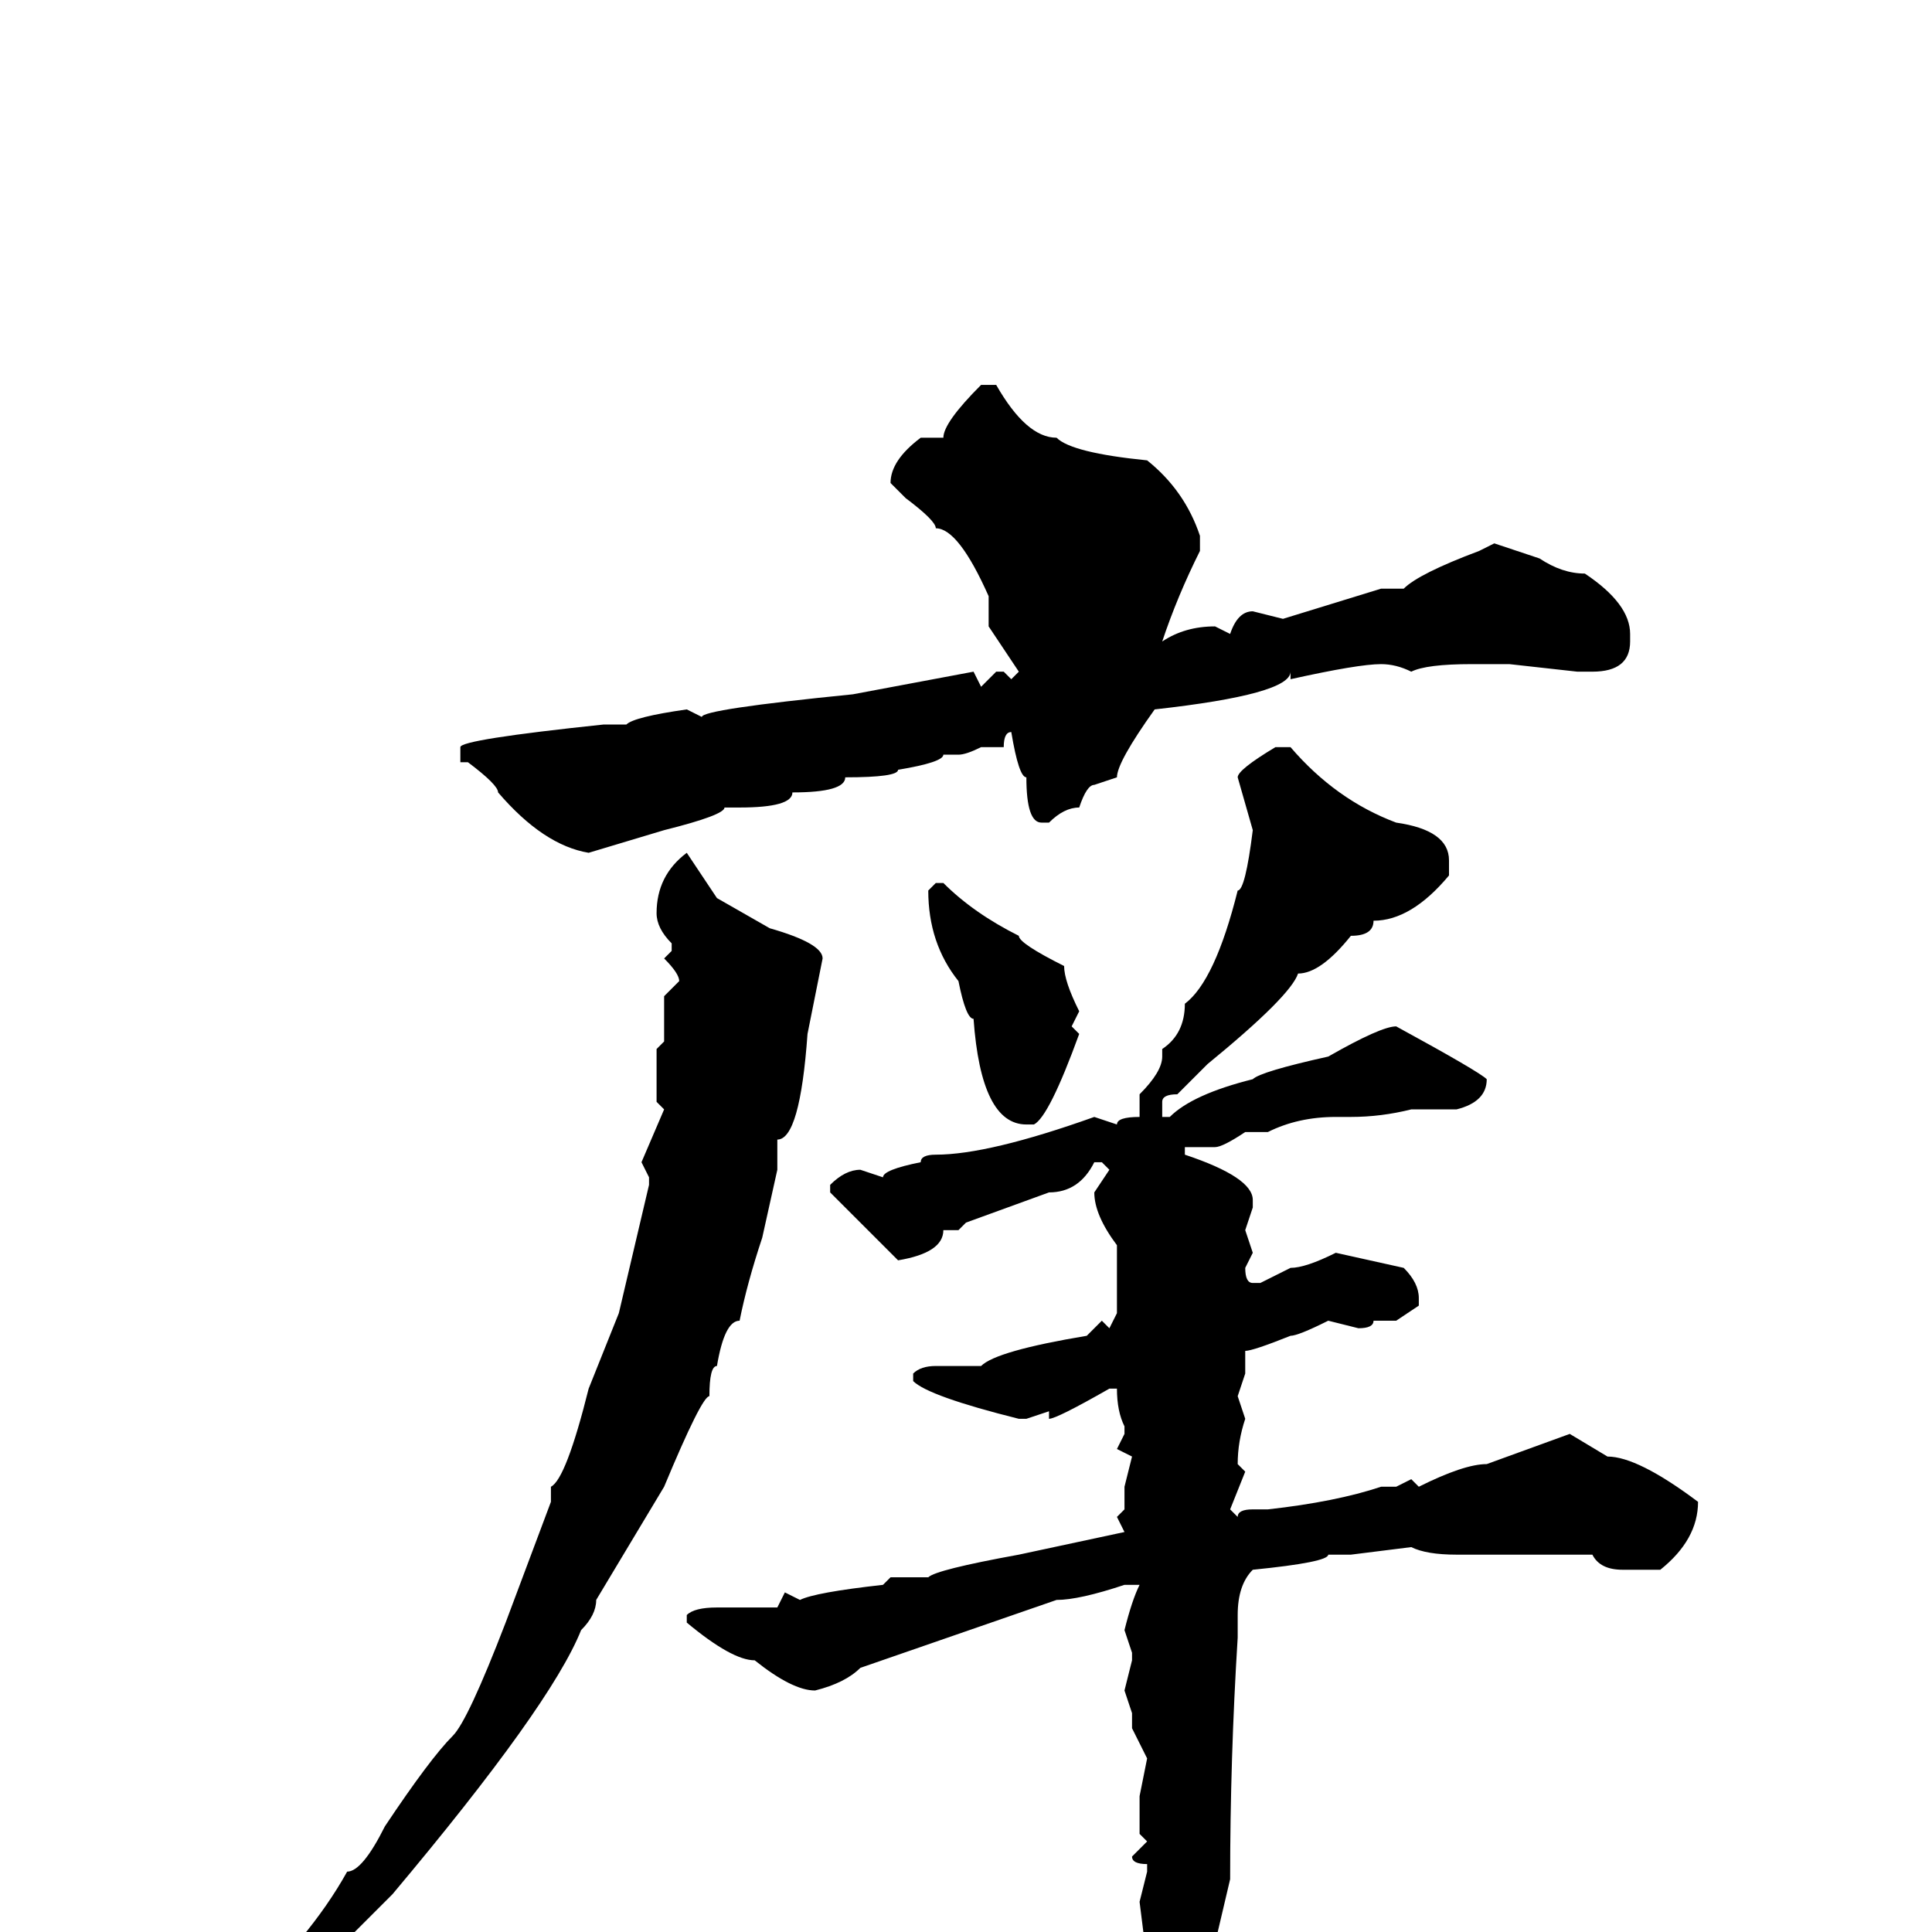 <svg xmlns="http://www.w3.org/2000/svg" viewBox="0 -256 256 256">
	<path fill="#000000" d="M130 -205H132Q136 -198 140 -198Q142 -196 152 -195Q157 -191 159 -185V-184V-183Q156 -177 154 -171Q157 -173 161 -173L163 -172Q164 -175 166 -175L170 -174L183 -178H186Q188 -180 196 -183L198 -184L204 -182Q207 -180 210 -180Q216 -176 216 -172V-171Q216 -167 211 -167H209L200 -168H197H195Q189 -168 187 -167Q185 -168 183 -168Q180 -168 171 -166V-167Q171 -164 153 -162Q148 -155 148 -153L145 -152Q144 -152 143 -149Q141 -149 139 -147H138Q136 -147 136 -153Q135 -153 134 -159Q133 -159 133 -157H130Q128 -156 127 -156H125Q125 -155 119 -154Q119 -153 112 -153Q112 -151 105 -151Q105 -149 98 -149H96Q96 -148 88 -146L78 -143Q72 -144 66 -151Q66 -152 62 -155H61V-157Q61 -158 80 -160H83Q84 -161 91 -162L93 -161Q93 -162 113 -164L129 -167L130 -165L132 -167H133L134 -166L135 -167L131 -173V-174V-175V-177Q127 -186 124 -186Q124 -187 120 -190L118 -192Q118 -195 122 -198H125Q125 -200 130 -205ZM169 -157H171Q177 -150 185 -147Q192 -146 192 -142V-140Q187 -134 182 -134Q182 -132 179 -132Q175 -127 172 -127Q171 -124 160 -115L156 -111Q154 -111 154 -110V-108H155Q158 -111 166 -113Q167 -114 176 -116Q183 -120 185 -120Q196 -114 197 -113Q197 -110 193 -109H192H190H189H187Q183 -108 179 -108H177Q172 -108 168 -106H165Q162 -104 161 -104H158H157V-103Q166 -100 166 -97V-96L165 -93L166 -90L165 -88Q165 -86 166 -86H167L171 -88Q173 -88 177 -90L186 -88Q188 -86 188 -84V-83L185 -81H182Q182 -80 180 -80L176 -81Q172 -79 171 -79Q166 -77 165 -77V-74L164 -71L165 -68Q164 -65 164 -62L165 -61L163 -56L164 -55Q164 -56 166 -56H168Q177 -57 183 -59H185L187 -60L188 -59Q194 -62 197 -62L208 -66L213 -63Q217 -63 225 -57Q225 -52 220 -48H215Q212 -48 211 -50H195H193Q189 -50 187 -51L179 -50H176Q176 -49 166 -48Q164 -46 164 -42V-39Q163 -23 163 -7L159 10Q159 18 153 29Q151 29 151 25V19L150 16L151 14L150 11L152 8L151 5L152 4L151 -4L152 -8V-9Q150 -9 150 -10L152 -12L151 -13V-18L152 -23L150 -27V-29L149 -32L150 -36V-37L149 -40Q150 -44 151 -46H149Q143 -44 140 -44L114 -35Q112 -33 108 -32Q105 -32 100 -36Q97 -36 91 -41V-42Q92 -43 95 -43H98H103L104 -45L106 -44Q108 -45 117 -46L118 -47H123Q124 -48 135 -50L149 -53L148 -55L149 -56V-57V-59L150 -63L148 -64L149 -66V-67Q148 -69 148 -72H147Q140 -68 139 -68V-69L136 -68H135Q123 -71 121 -73V-74Q122 -75 124 -75H130Q132 -77 144 -79L146 -81L147 -80L148 -82V-90V-91Q145 -95 145 -98L147 -101L146 -102H145Q143 -98 139 -98L128 -94L127 -93H125Q125 -90 119 -89L110 -98V-99Q112 -101 114 -101L117 -100Q117 -101 122 -102Q122 -103 124 -103Q131 -103 145 -108L148 -107Q148 -108 151 -108V-111Q154 -114 154 -116V-117Q157 -119 157 -123Q161 -126 164 -138Q165 -138 166 -146L164 -153Q164 -154 169 -157ZM91 -143L95 -137L102 -133Q109 -131 109 -129L107 -119Q106 -105 103 -105V-104V-102V-101L101 -92Q99 -86 98 -81Q96 -81 95 -75Q94 -75 94 -71Q93 -71 88 -59L79 -44Q79 -42 77 -40Q73 -30 52 -5L47 0L33 12H32L31 11V10Q41 1 46 -8Q48 -8 51 -14Q57 -23 60 -26Q62 -28 67 -41L73 -57V-58V-59Q75 -60 78 -72L82 -82L86 -99V-100L85 -102L88 -109L87 -110V-115V-117L88 -118V-124L90 -126Q90 -127 88 -129L89 -130V-131Q87 -133 87 -135Q87 -140 91 -143ZM124 -139H125Q129 -135 135 -132Q135 -131 141 -128Q141 -126 143 -122L142 -120L143 -119Q139 -108 137 -107H136Q130 -107 129 -121Q128 -121 127 -126Q123 -131 123 -138Z"/>
</svg>